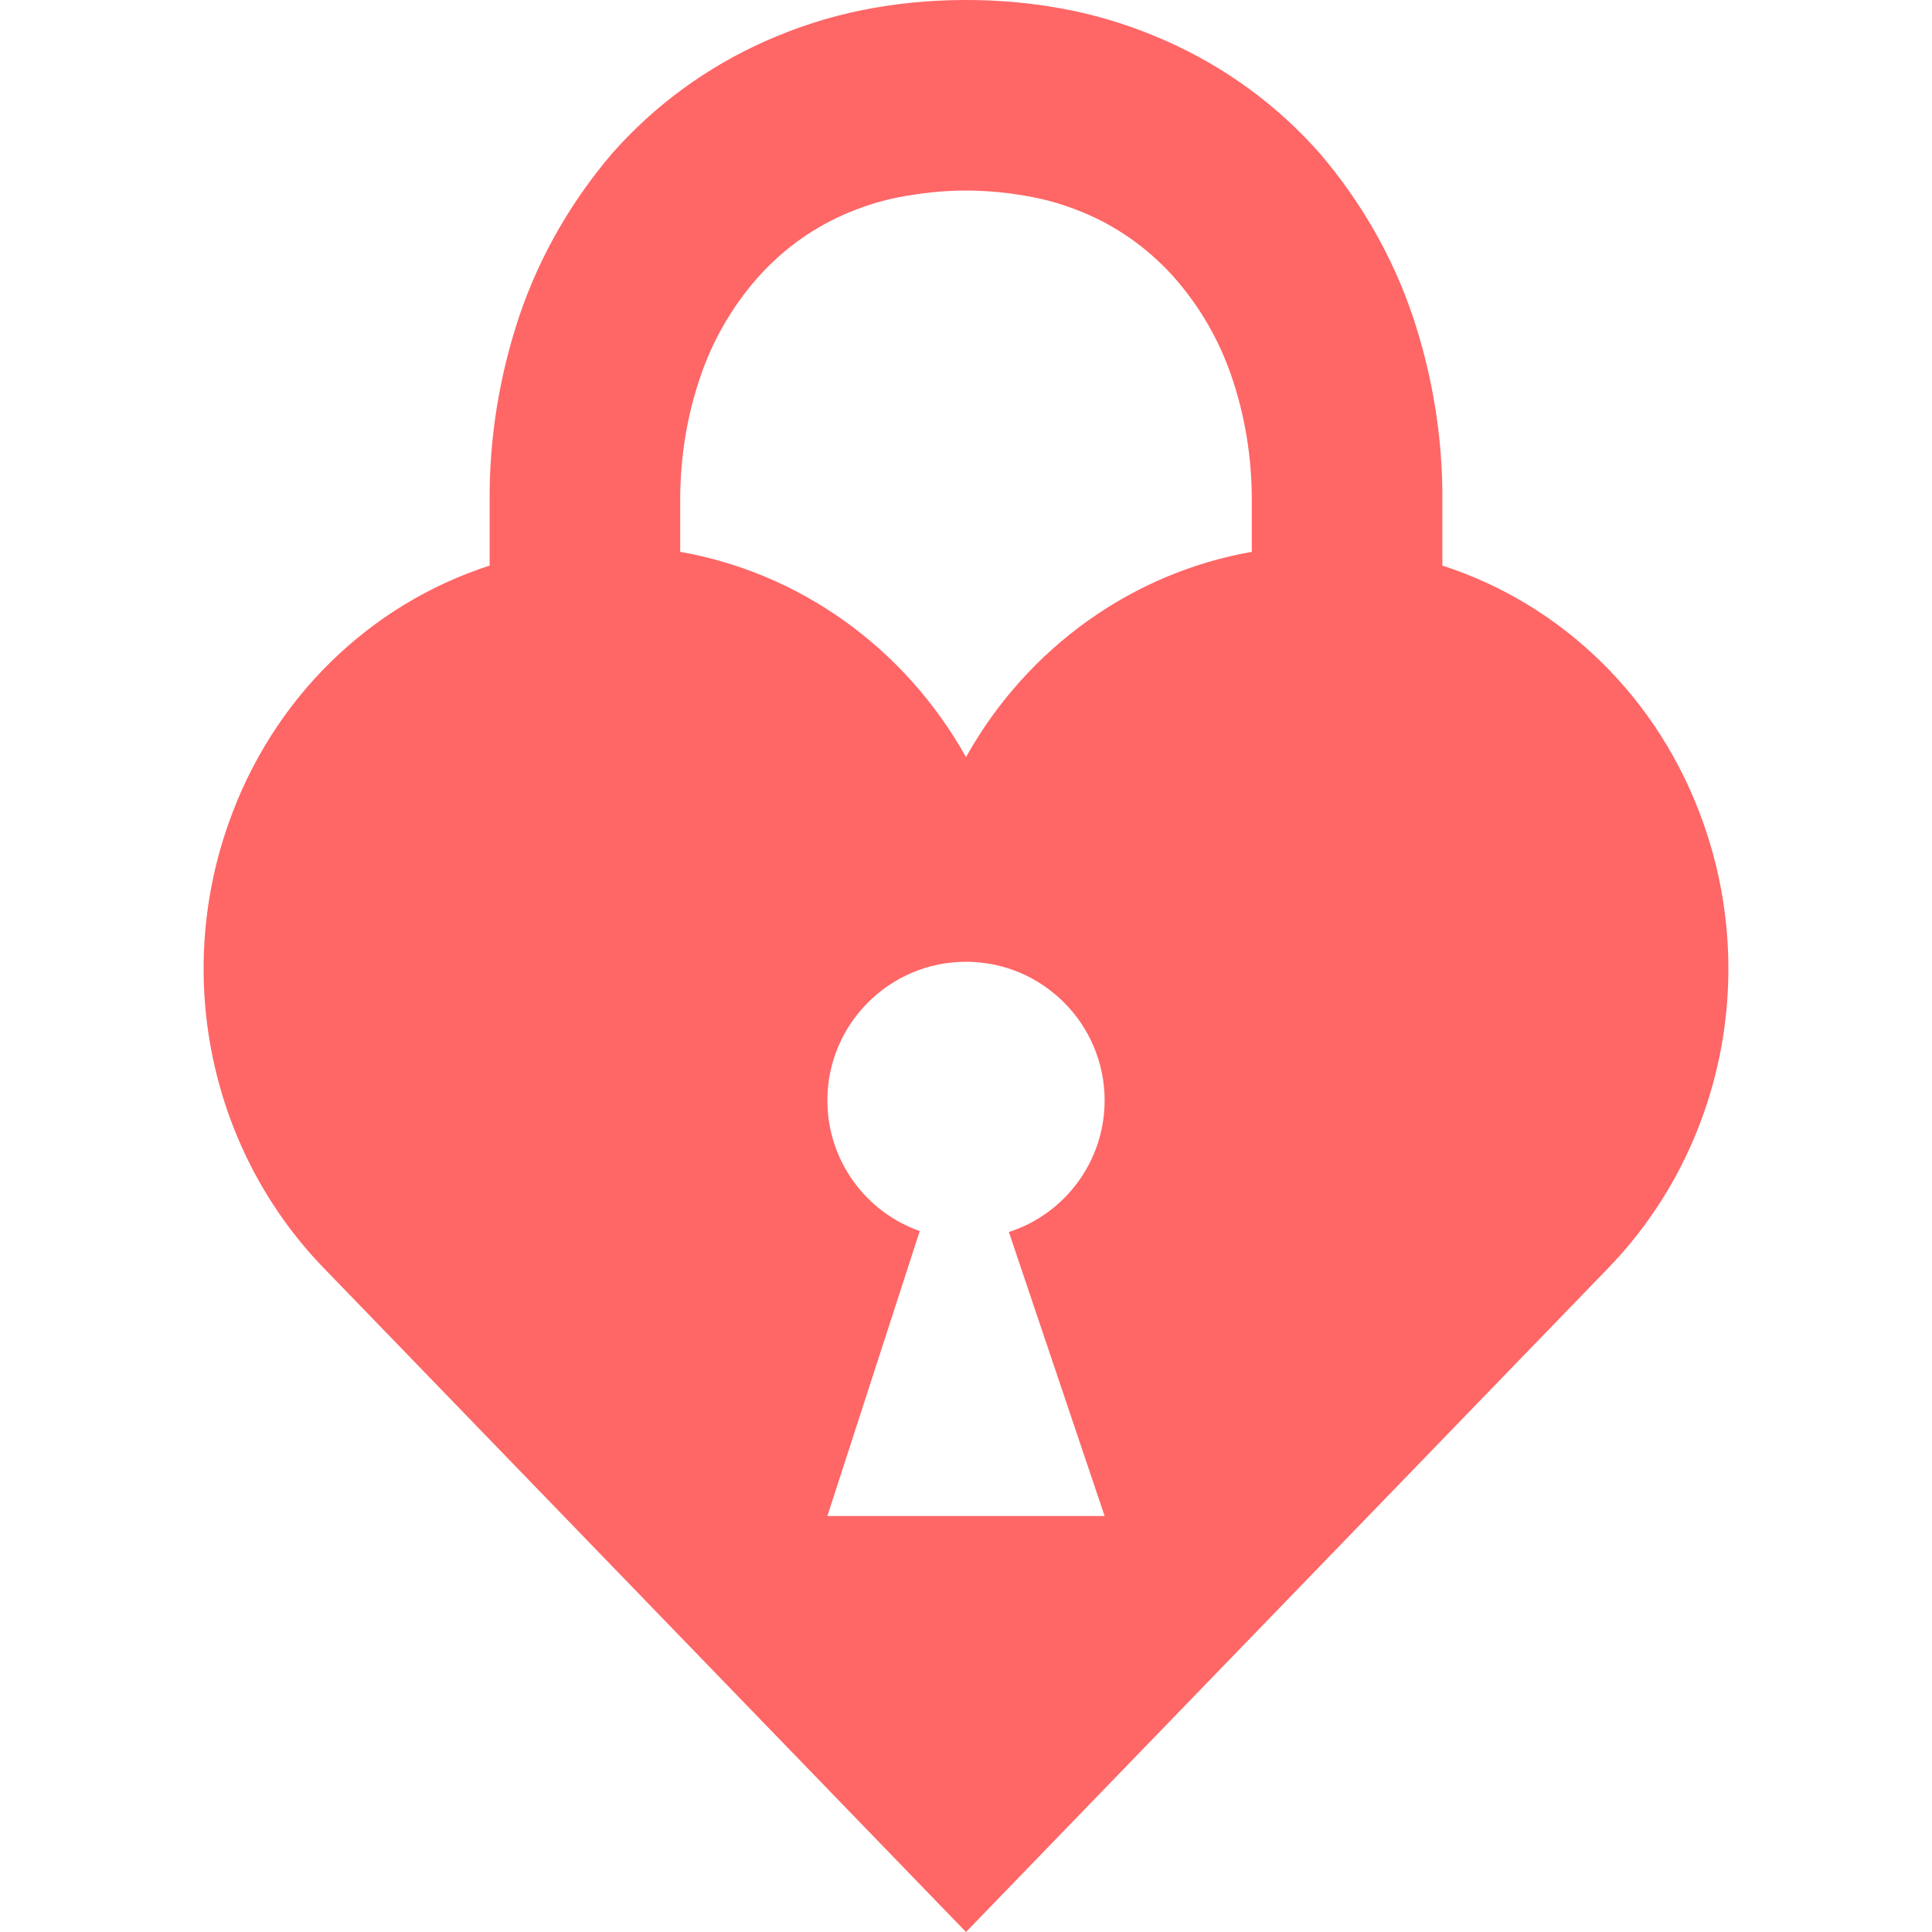 
<svg xmlns="http://www.w3.org/2000/svg" xmlns:xlink="http://www.w3.org/1999/xlink" width="16px" height="16px" viewBox="0 0 16 16" version="1.1">
<g id="surface1">
<path style=" stroke:none;fill-rule:evenodd;fill:#ff6666;fill-opacity:1;" d="M 10.367 4.57 L 10.367 4.148 C 10.367 4.145 10.367 4.145 10.367 4.145 C 10.367 3.793 10.312 3.445 10.199 3.117 C 10.098 2.82 9.941 2.547 9.734 2.309 C 9.539 2.086 9.293 1.902 9.02 1.781 C 8.871 1.715 8.715 1.664 8.555 1.633 C 8.371 1.598 8.188 1.578 8 1.578 C 7.812 1.578 7.629 1.598 7.445 1.633 C 7.285 1.664 7.129 1.715 6.98 1.781 C 6.707 1.902 6.461 2.086 6.266 2.309 C 6.059 2.547 5.902 2.82 5.801 3.117 C 5.688 3.445 5.633 3.793 5.633 4.145 C 5.633 4.145 5.633 4.145 5.633 4.148 L 5.633 4.57 C 6.613 4.742 7.488 5.355 8 6.27 C 8.512 5.355 9.387 4.742 10.367 4.57 Z M 4.055 4.684 L 4.055 4.148 C 4.051 3.625 4.137 3.102 4.305 2.605 C 4.473 2.113 4.734 1.664 5.07 1.27 C 5.422 0.871 5.855 0.555 6.34 0.34 C 6.594 0.227 6.859 0.141 7.129 0.086 C 7.418 0.027 7.707 0 8 0 C 8.293 0 8.582 0.027 8.871 0.086 C 9.141 0.141 9.406 0.227 9.66 0.34 C 10.145 0.555 10.578 0.871 10.93 1.27 C 11.266 1.664 11.527 2.113 11.695 2.605 C 11.863 3.102 11.949 3.625 11.945 4.148 L 11.945 4.684 C 12.938 5.004 13.746 5.785 14.109 6.824 C 14.559 8.102 14.254 9.531 13.324 10.496 L 8 16 L 2.676 10.496 C 1.746 9.531 1.441 8.102 1.891 6.824 C 2.254 5.785 3.062 5.004 4.055 4.684 Z M 7.617 10.195 C 7.172 10.039 6.852 9.613 6.852 9.113 C 6.852 8.48 7.367 7.965 8 7.965 C 8.633 7.965 9.148 8.48 9.148 9.113 C 9.148 9.621 8.816 10.055 8.355 10.203 L 9.148 12.555 L 6.852 12.555 Z M 7.617 10.195 "/>
</g>
</svg>
